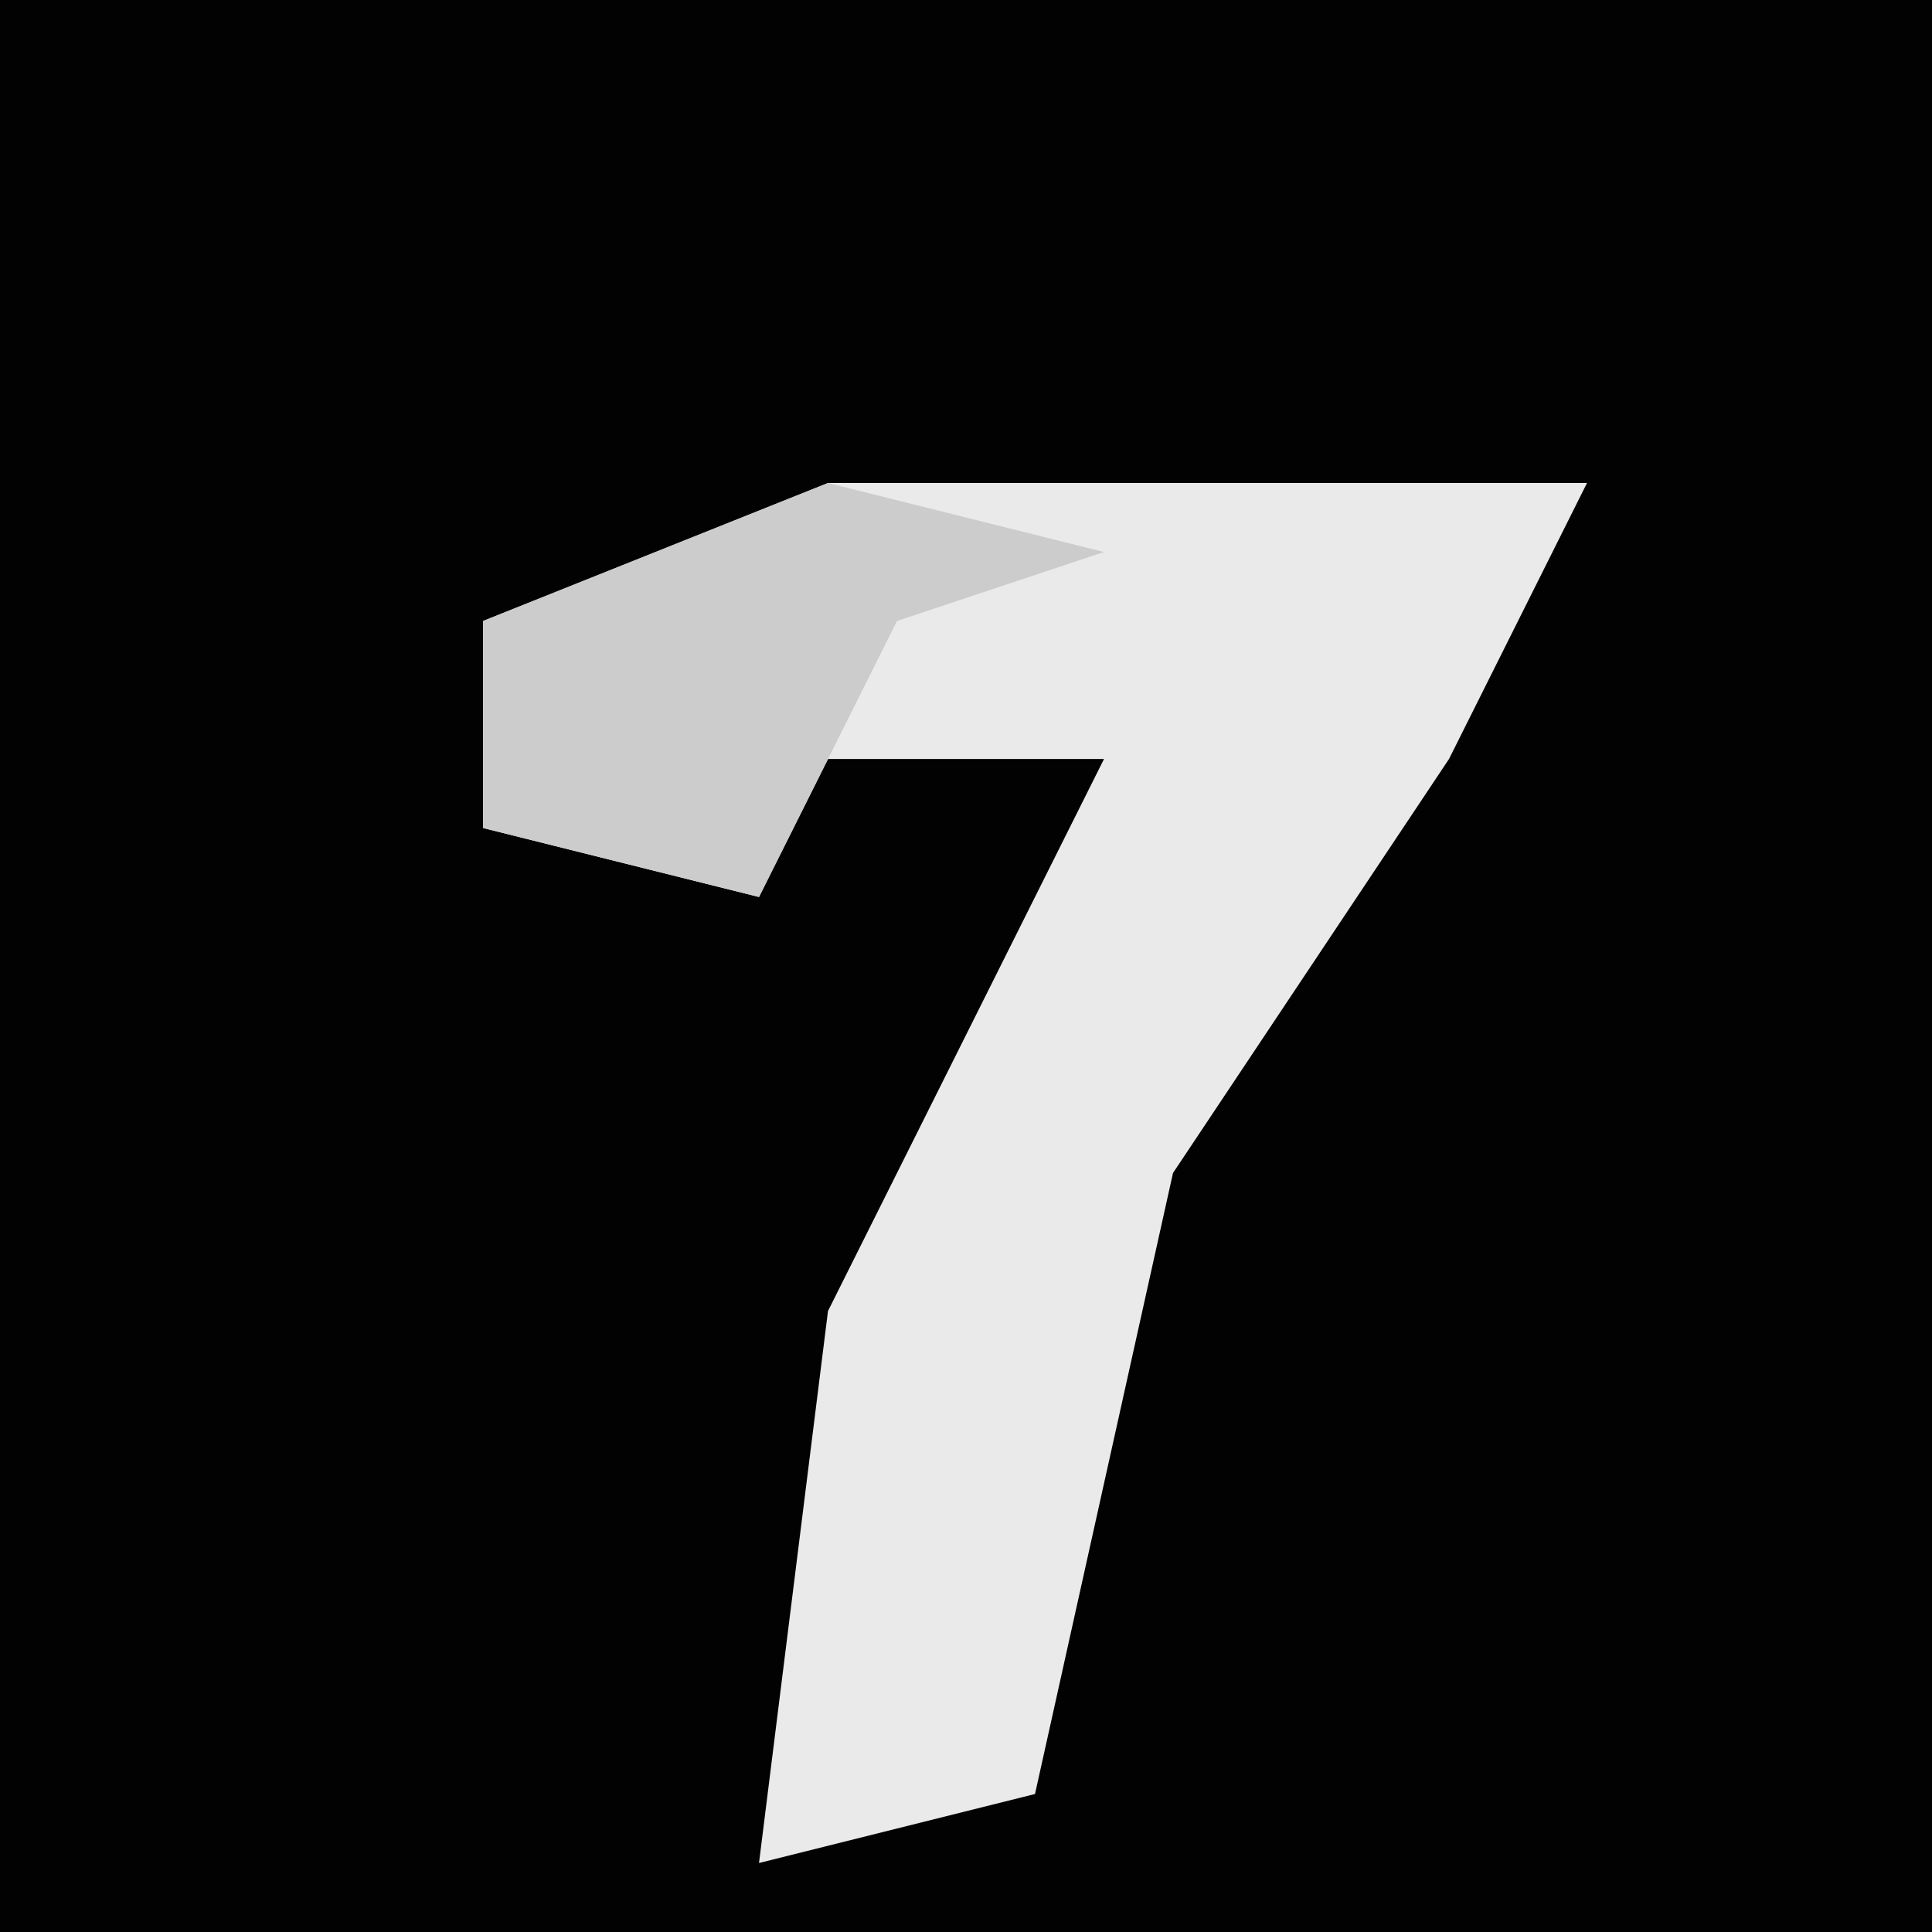 <?xml version="1.0" encoding="UTF-8"?>
<svg version="1.1" xmlns="http://www.w3.org/2000/svg" width="28" height="28">
<path d="M0,0 L28,0 L28,28 L0,28 Z " fill="#020202" transform="translate(0,0)"/>
<path d="M0,0 L11,0 L9,4 L5,10 L3,19 L-1,20 L0,12 L4,4 L0,4 L-1,6 L-5,5 L-5,2 Z " fill="#EAEAEA" transform="translate(12,7)"/>
<path d="M0,0 L4,1 L1,2 L-1,6 L-5,5 L-5,2 Z " fill="#CCCCCC" transform="translate(12,7)"/>
</svg>
